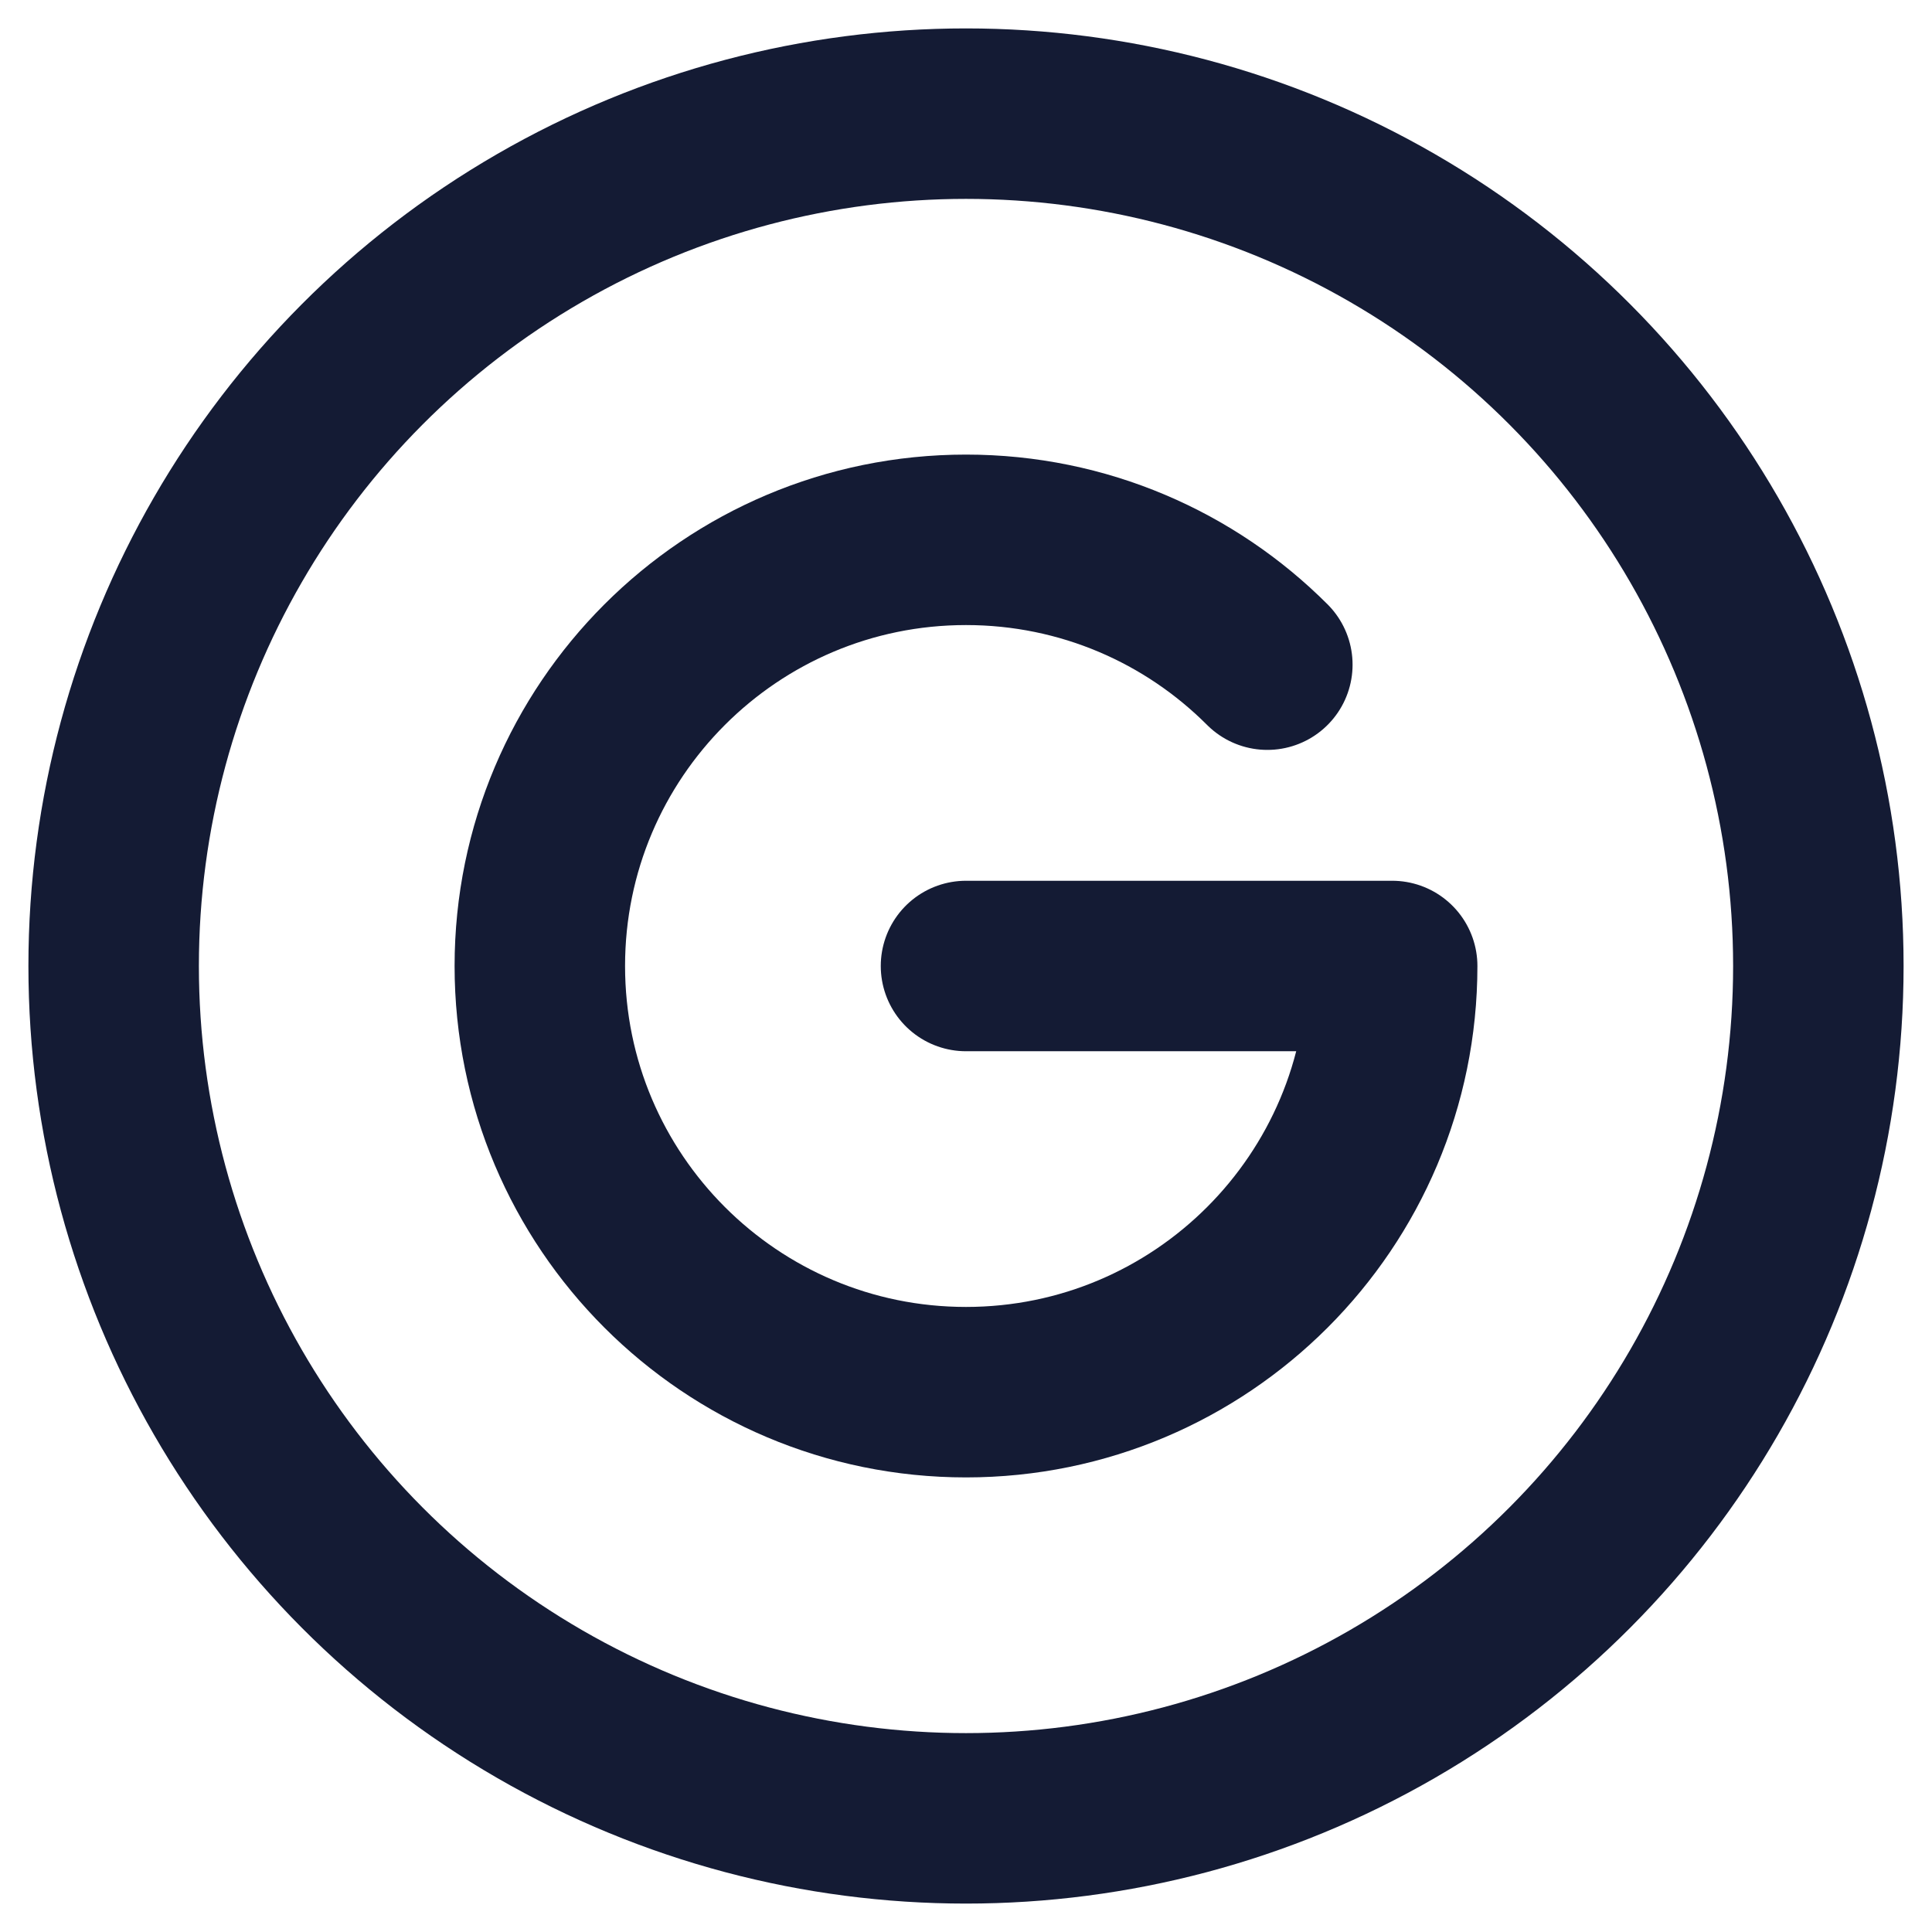 <svg width="34" height="34" viewBox="0 0 34 34" fill="none" xmlns="http://www.w3.org/2000/svg">
<circle cx="17" cy="17" r="15" stroke="#141B34" stroke-width="3"/>
<path d="M17 17H24.5C24.5 21.142 21.142 24.5 17 24.5C12.858 24.5 9.5 21.142 9.5 17C9.5 12.858 12.858 9.5 17 9.5C19.071 9.5 20.946 10.339 22.303 11.697" stroke="#141B34" stroke-width="3" stroke-linecap="round" stroke-linejoin="round"/>
</svg>
